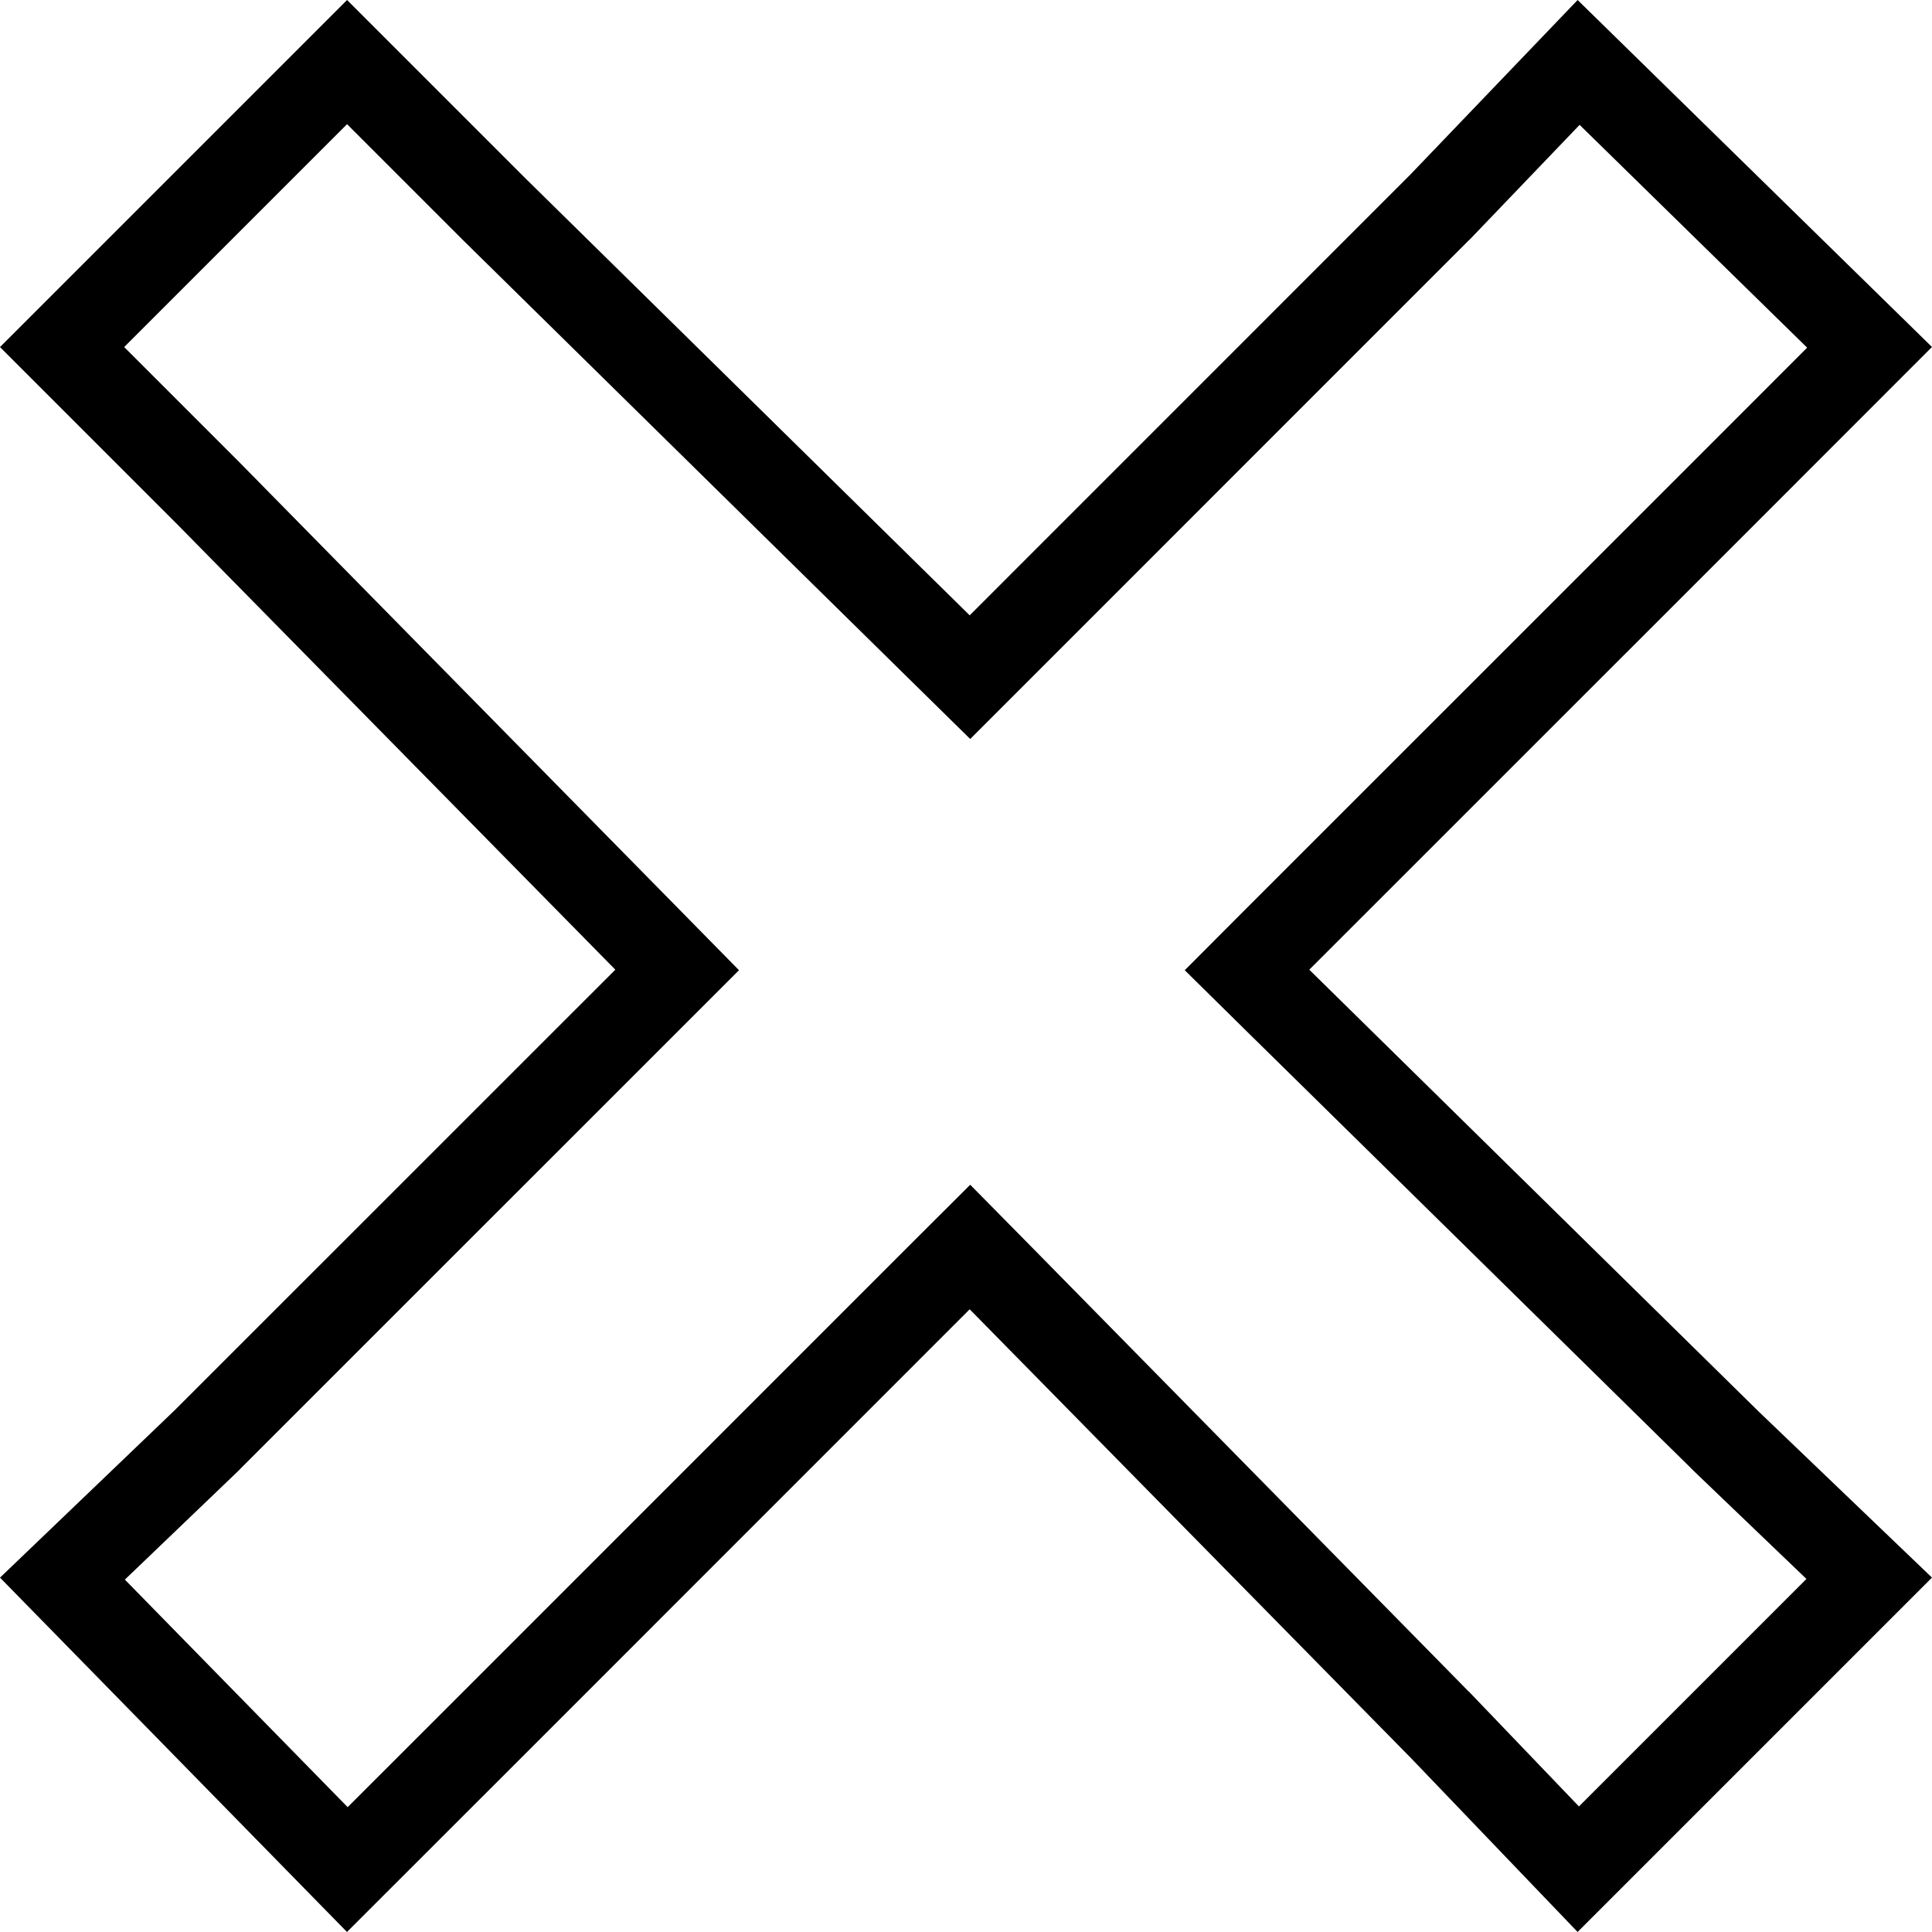 <svg width="22" height="22" viewBox="0 0 22 22" fill="none" xmlns="http://www.w3.org/2000/svg">
<path d="M5.616 19.629L3.955 21.289L0.711 17.976L2.364 16.392L2.364 16.392L2.371 16.384L7.36 11.396L7.711 11.045L7.363 10.691L2.374 5.619L2.374 5.619L2.371 5.616L0.707 3.952L3.952 0.707L5.616 2.371L5.616 2.371L5.619 2.374L10.691 7.363L11.045 7.711L11.396 7.36L16.384 2.371L16.384 2.371L16.392 2.364L17.976 0.711L21.289 3.955L19.629 5.616L14.556 10.688L14.2 11.045L14.559 11.399L19.632 16.387L19.631 16.387L19.636 16.392L21.285 17.972L17.972 21.285L16.392 19.636L16.392 19.636L16.387 19.632L11.399 14.559L11.045 14.2L10.688 14.556L5.616 19.629Z" stroke="black"/>
</svg>
